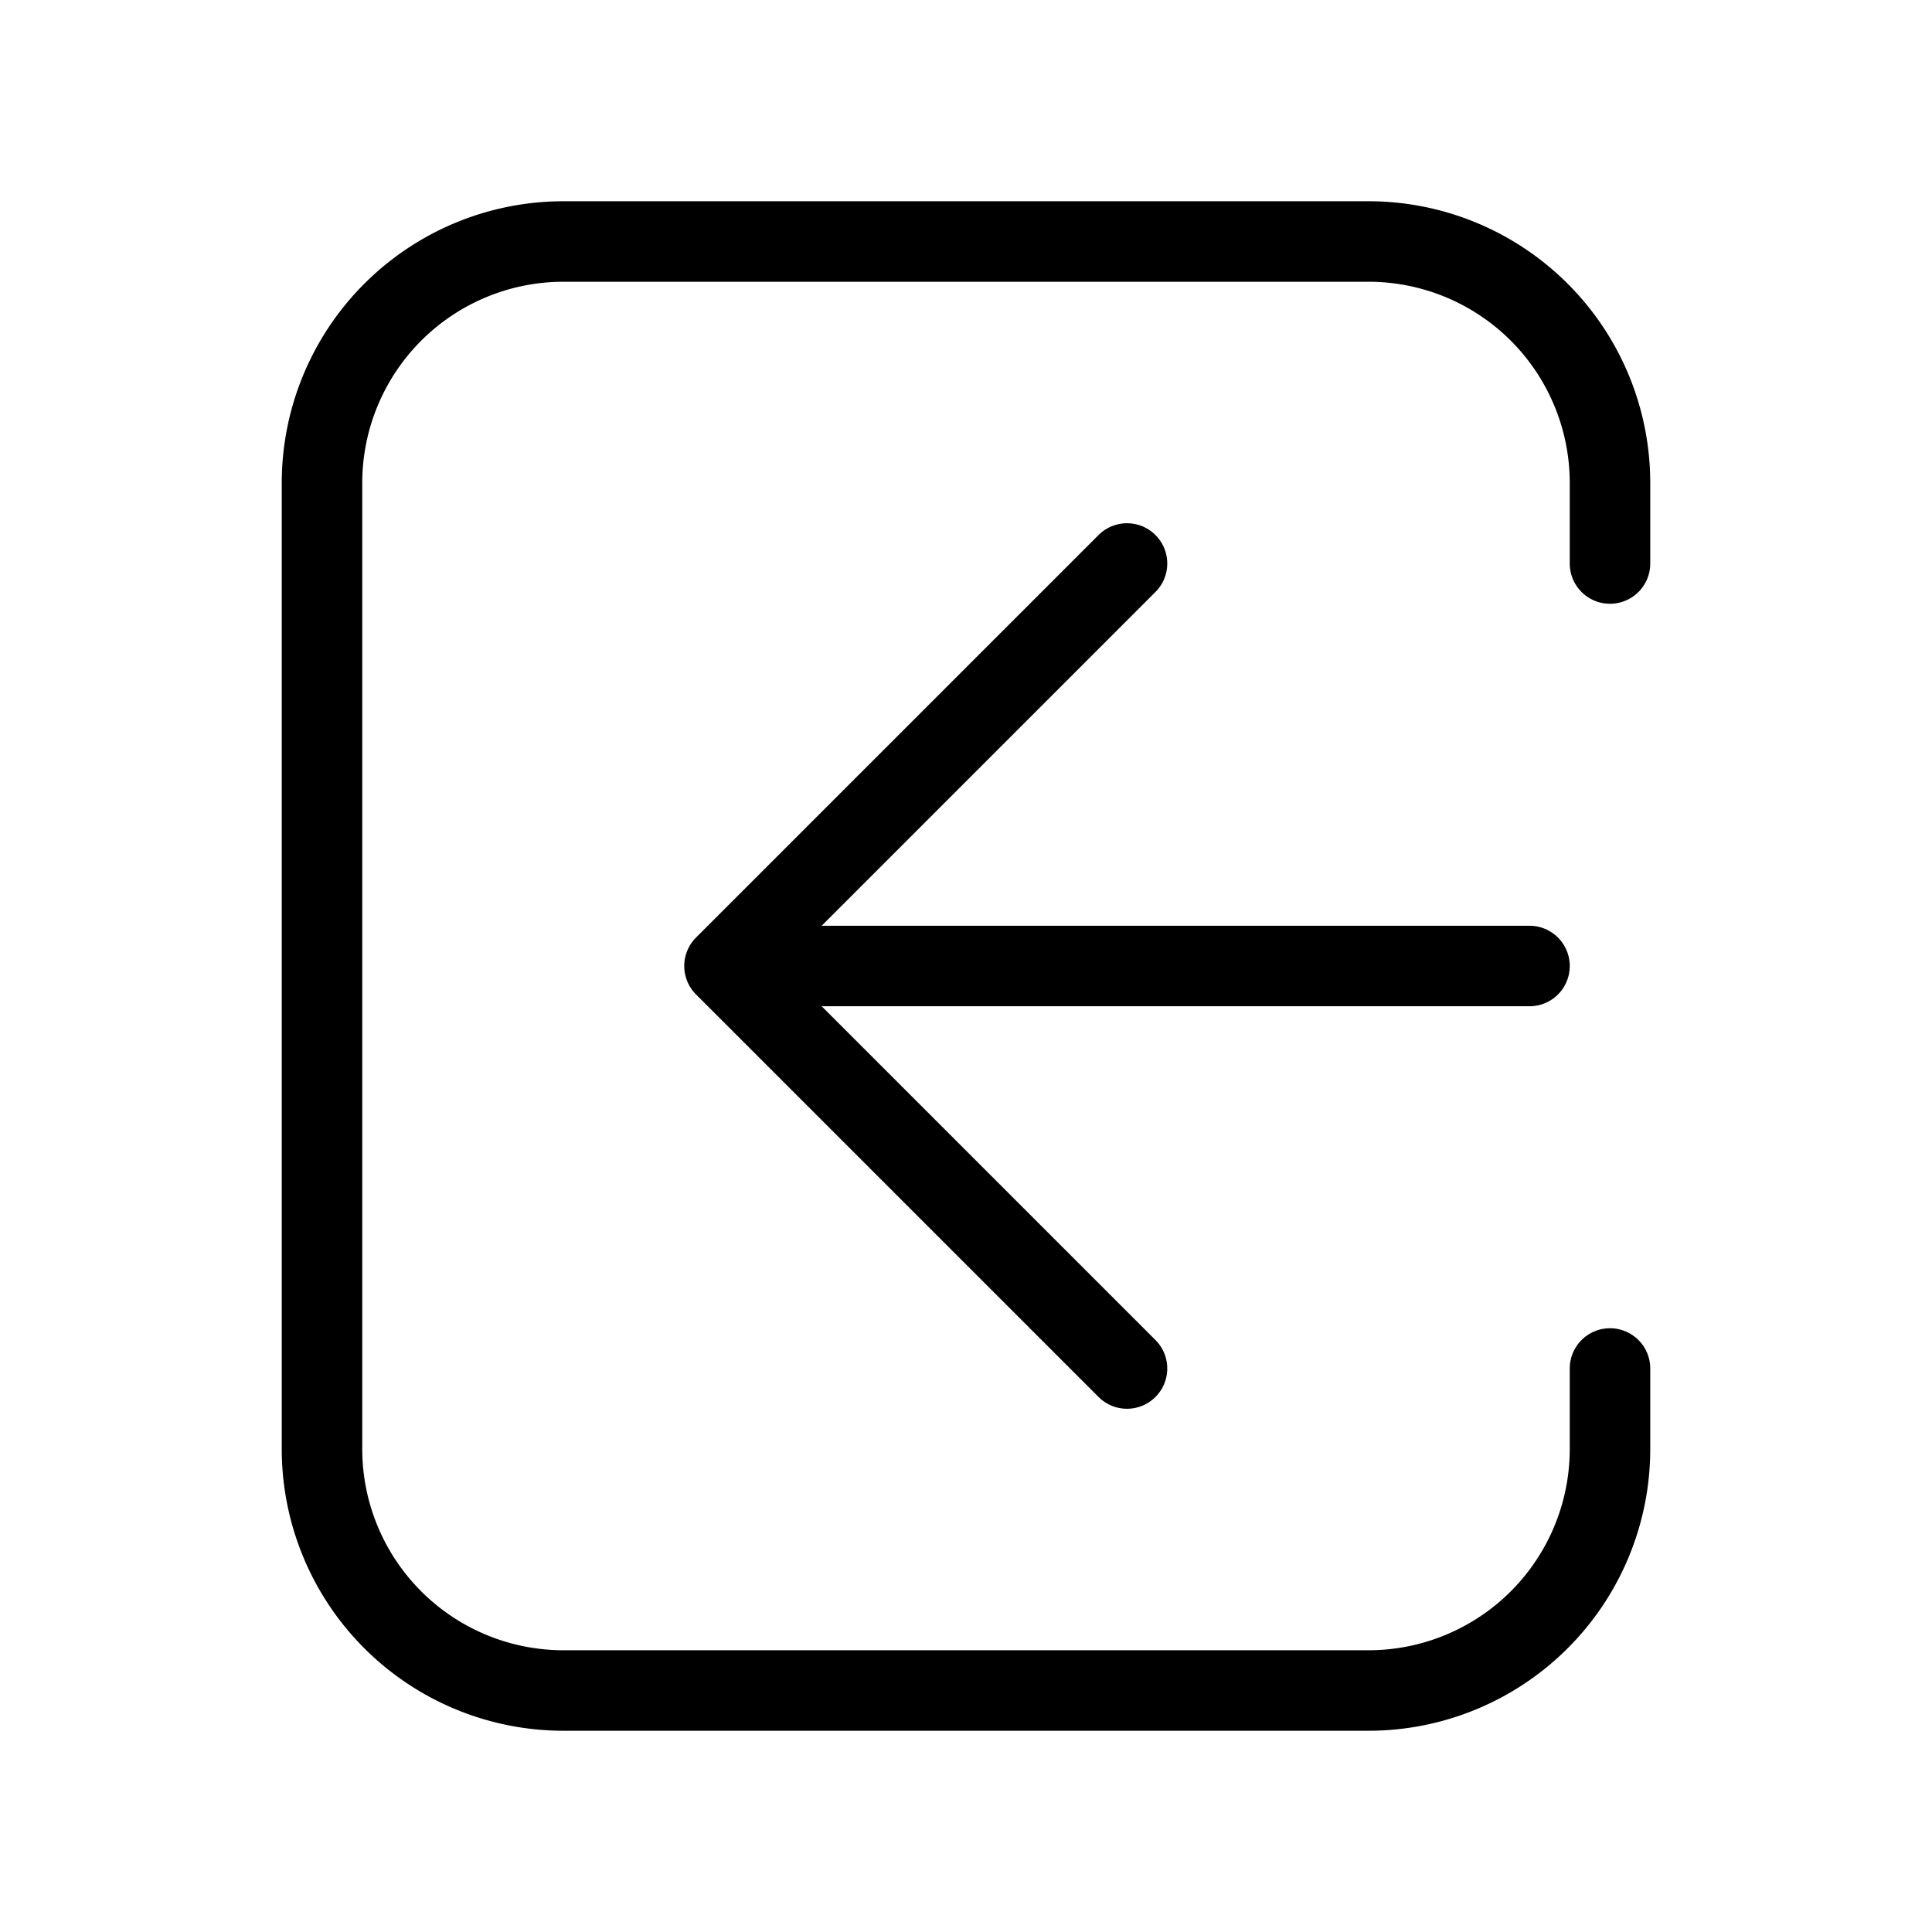 <svg  viewBox="0 0 24 24" fill="none" xmlns="http://www.w3.org/2000/svg">
    <path stroke="currentColor" stroke-linecap="round" stroke-linejoin="round"   d="M20 7V6a3 3 0 0 0-3-3H7a3 3 0 0 0-3 3v12a3 3 0 0 0 3 3h10a3 3 0 0 0 3-3v-1M14 7l-5 5m0 0 5 5m-5-5h10"/>
</svg>
